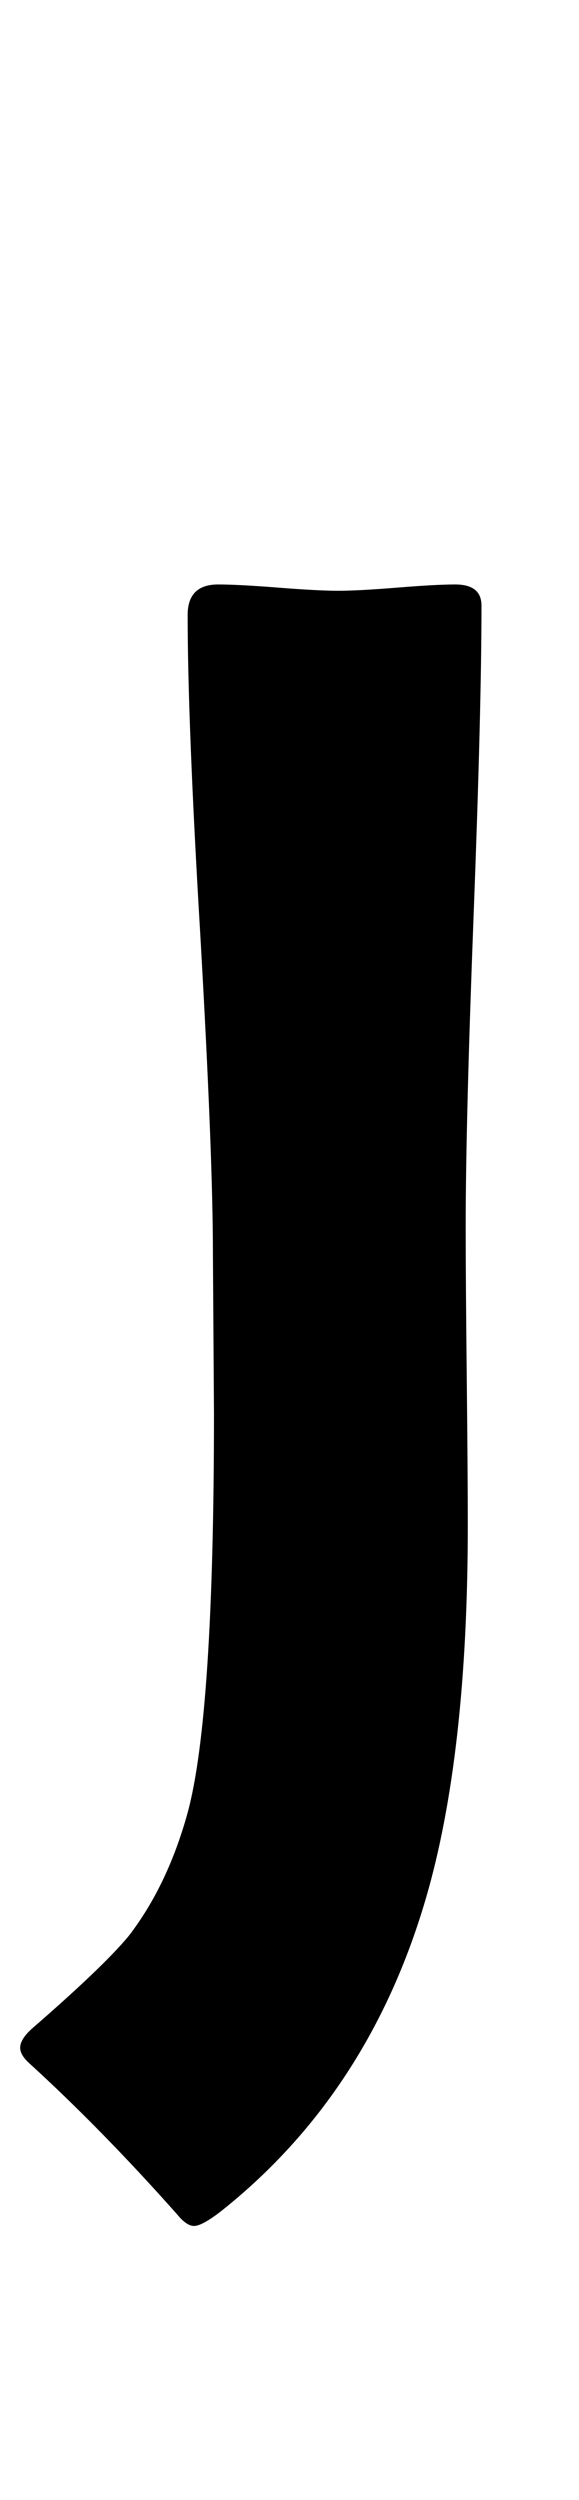 <?xml version="1.0" encoding="utf-8"?>
<!-- Generator: Adobe Illustrator 16.0.2, SVG Export Plug-In . SVG Version: 6.00 Build 0)  -->
<!DOCTYPE svg PUBLIC "-//W3C//DTD SVG 1.1//EN" "http://www.w3.org/Graphics/SVG/1.1/DTD/svg11.dtd">
<svg version="1.1" id="Layer_1" xmlns="http://www.w3.org/2000/svg" xmlns:xlink="http://www.w3.org/1999/xlink" x="0px" y="0px"
	 width="51px" height="220px" viewBox="0 0 51 220" enable-background="new 0 0 51 220" xml:space="preserve">
<path d="M42.411,53.286c0,6.063-0.232,15.169-0.696,27.322s-0.696,21.261-0.696,27.321c0,2.969,0.03,7.361,0.093,13.174
	c0.061,5.814,0.093,10.175,0.093,13.081c0,13.545-1.238,24.524-3.711,32.935c-3.34,11.381-9.309,20.503-17.905,27.368
	c-1.176,0.928-2.011,1.392-2.505,1.392c-0.434,0-0.928-0.341-1.484-1.021c-4.392-4.948-8.721-9.37-12.988-13.267
	c-0.557-0.494-0.835-0.958-0.835-1.392c0-0.494,0.339-1.051,1.021-1.67c4.205-3.648,7.051-6.369,8.535-8.164
	c2.288-2.969,4.02-6.587,5.195-10.854c1.545-5.689,2.319-17.409,2.319-35.161l-0.093-14.009c0-5.813-0.371-15.183-1.113-28.11
	c-0.742-12.432-1.113-21.802-1.113-28.11c0-1.793,0.896-2.69,2.69-2.69c1.174,0,2.937,0.093,5.288,0.278
	c2.35,0.186,4.112,0.278,5.288,0.278c1.174,0,2.906-0.093,5.195-0.278c2.288-0.186,3.989-0.278,5.103-0.278
	C41.637,51.431,42.411,52.05,42.411,53.286z"/>
</svg>
